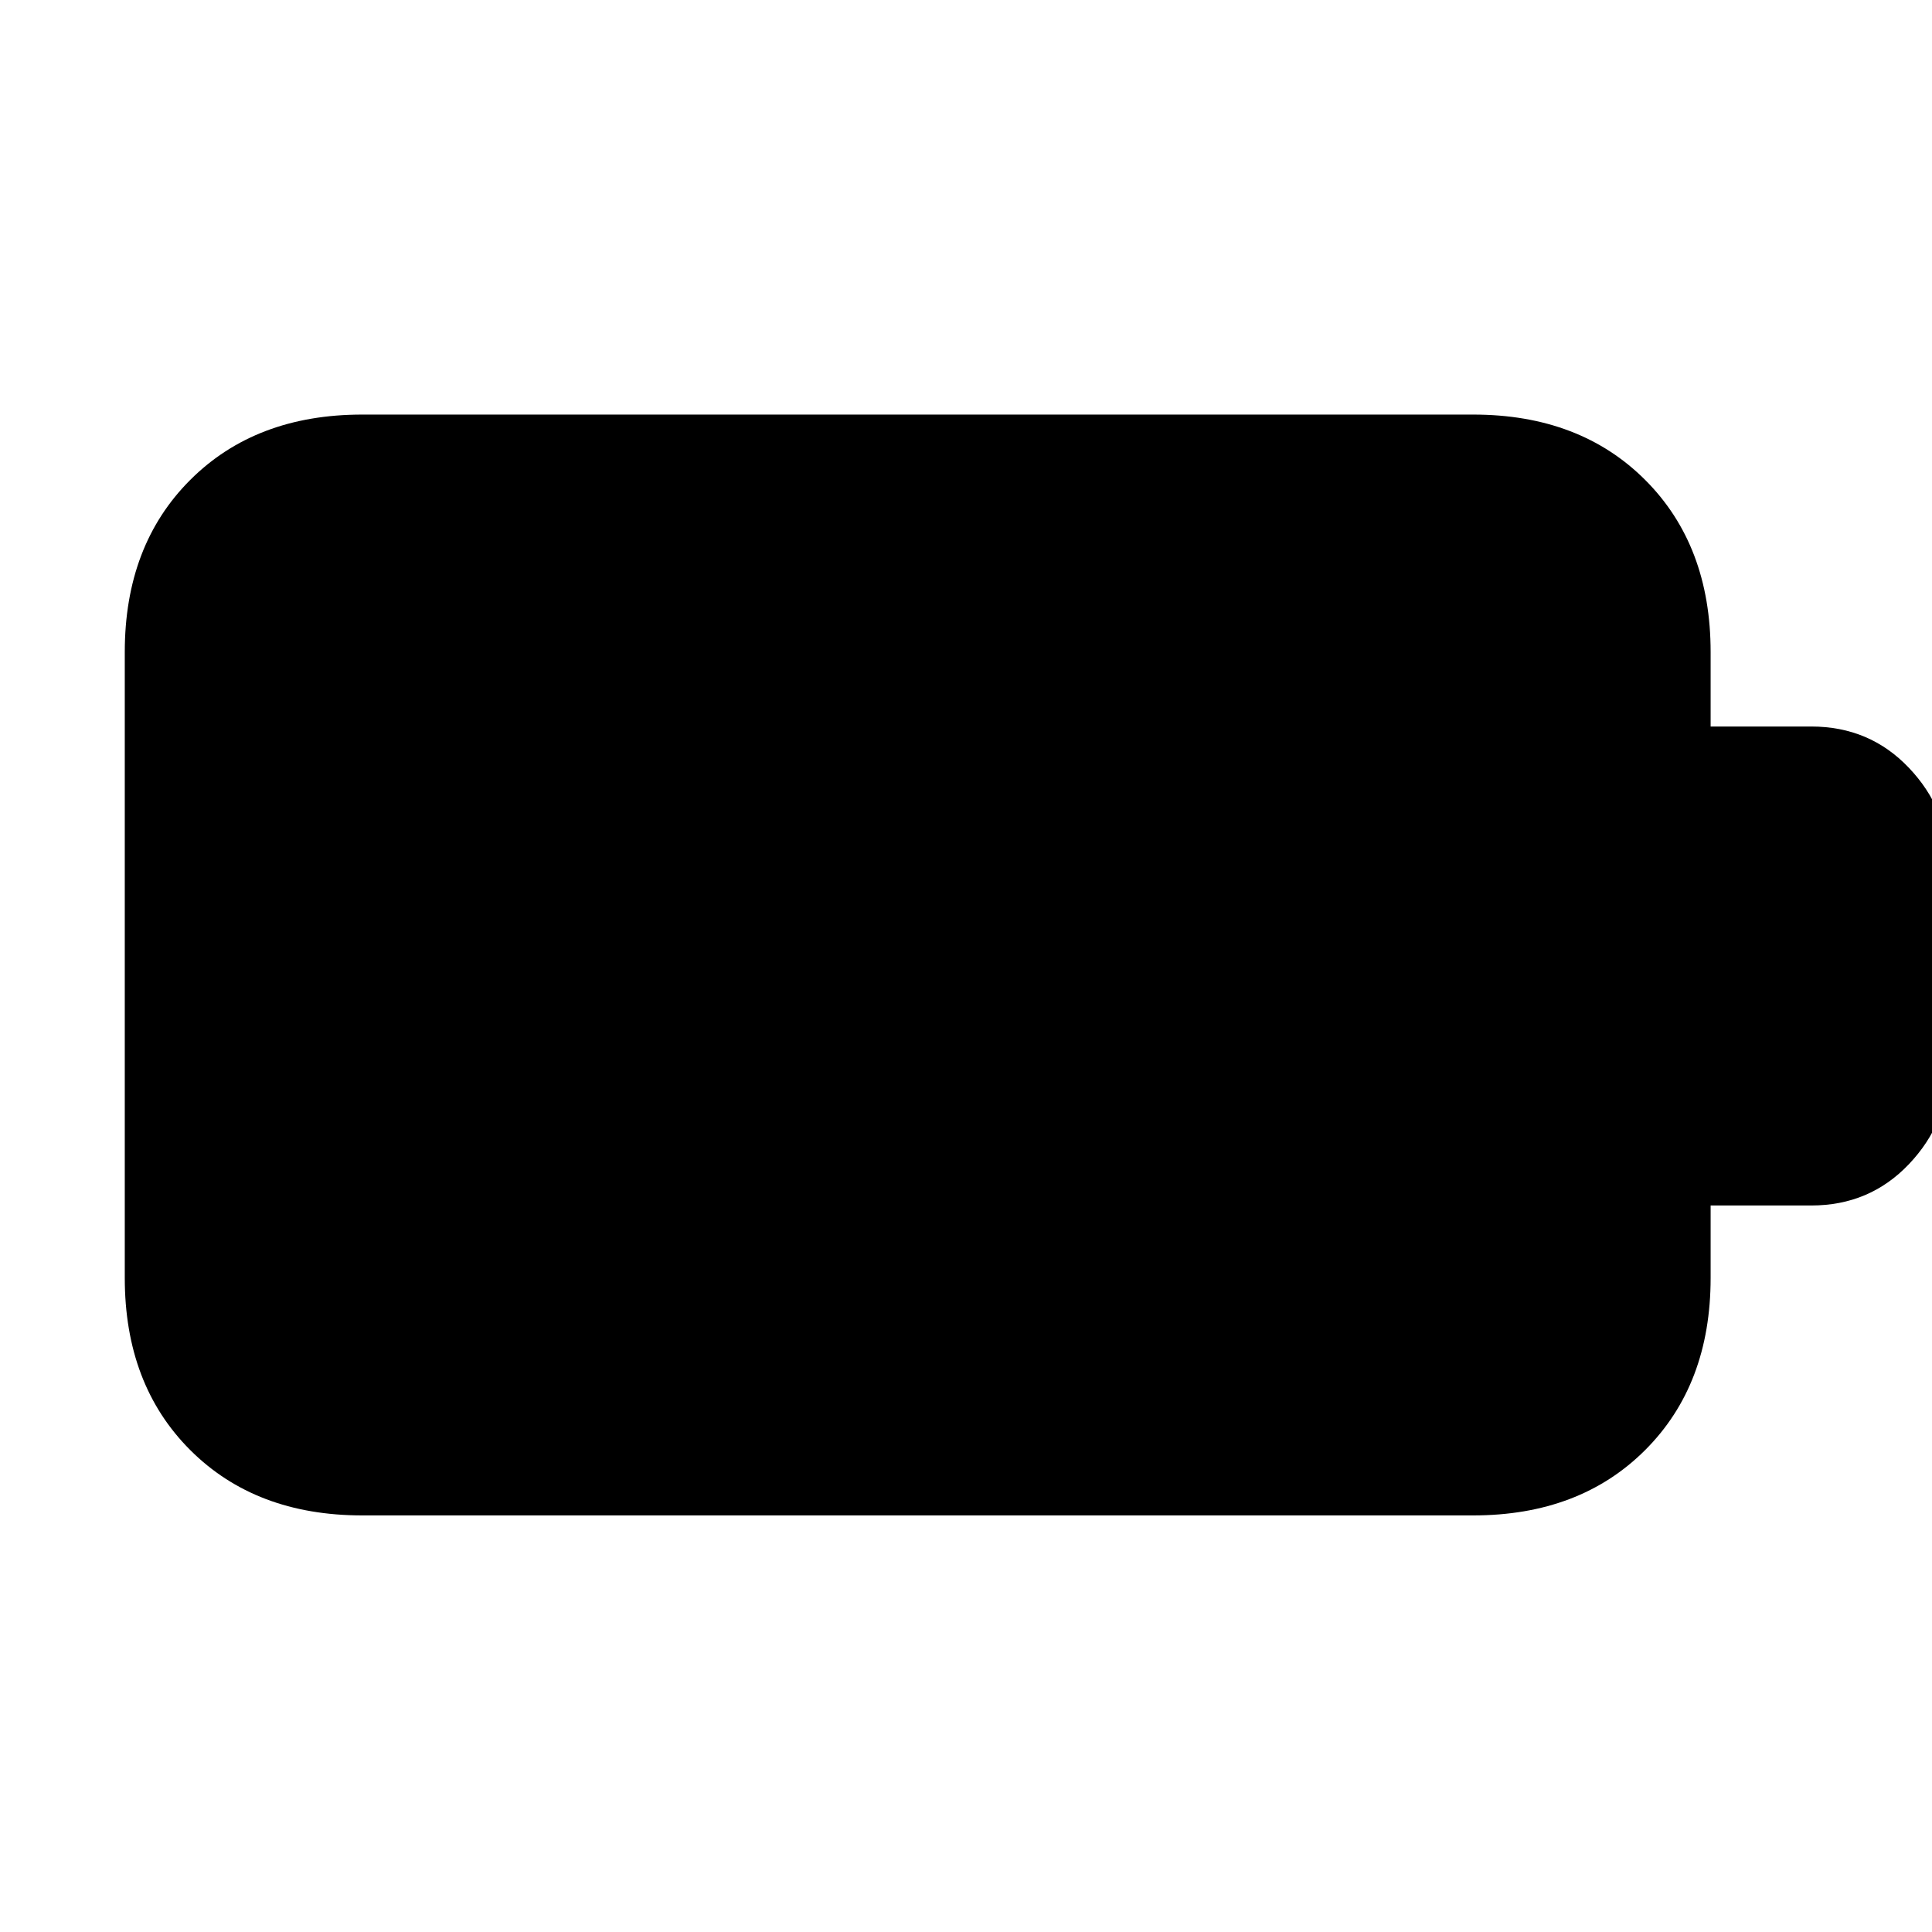 <svg xmlns="http://www.w3.org/2000/svg" height="20" viewBox="0 -960 960 960" width="20"><path d="M180-207q-53 0-85.5-32.5T62-325v-311q0-53 32.5-85.5T180-754h552q53 0 85.5 32.5T850-636v37h50q29 0 48.5 20.5T968-531v102q0 27-19.5 47.5T900-361h-50v36q0 53-32.5 85.5T732-207H180Z"/></svg>